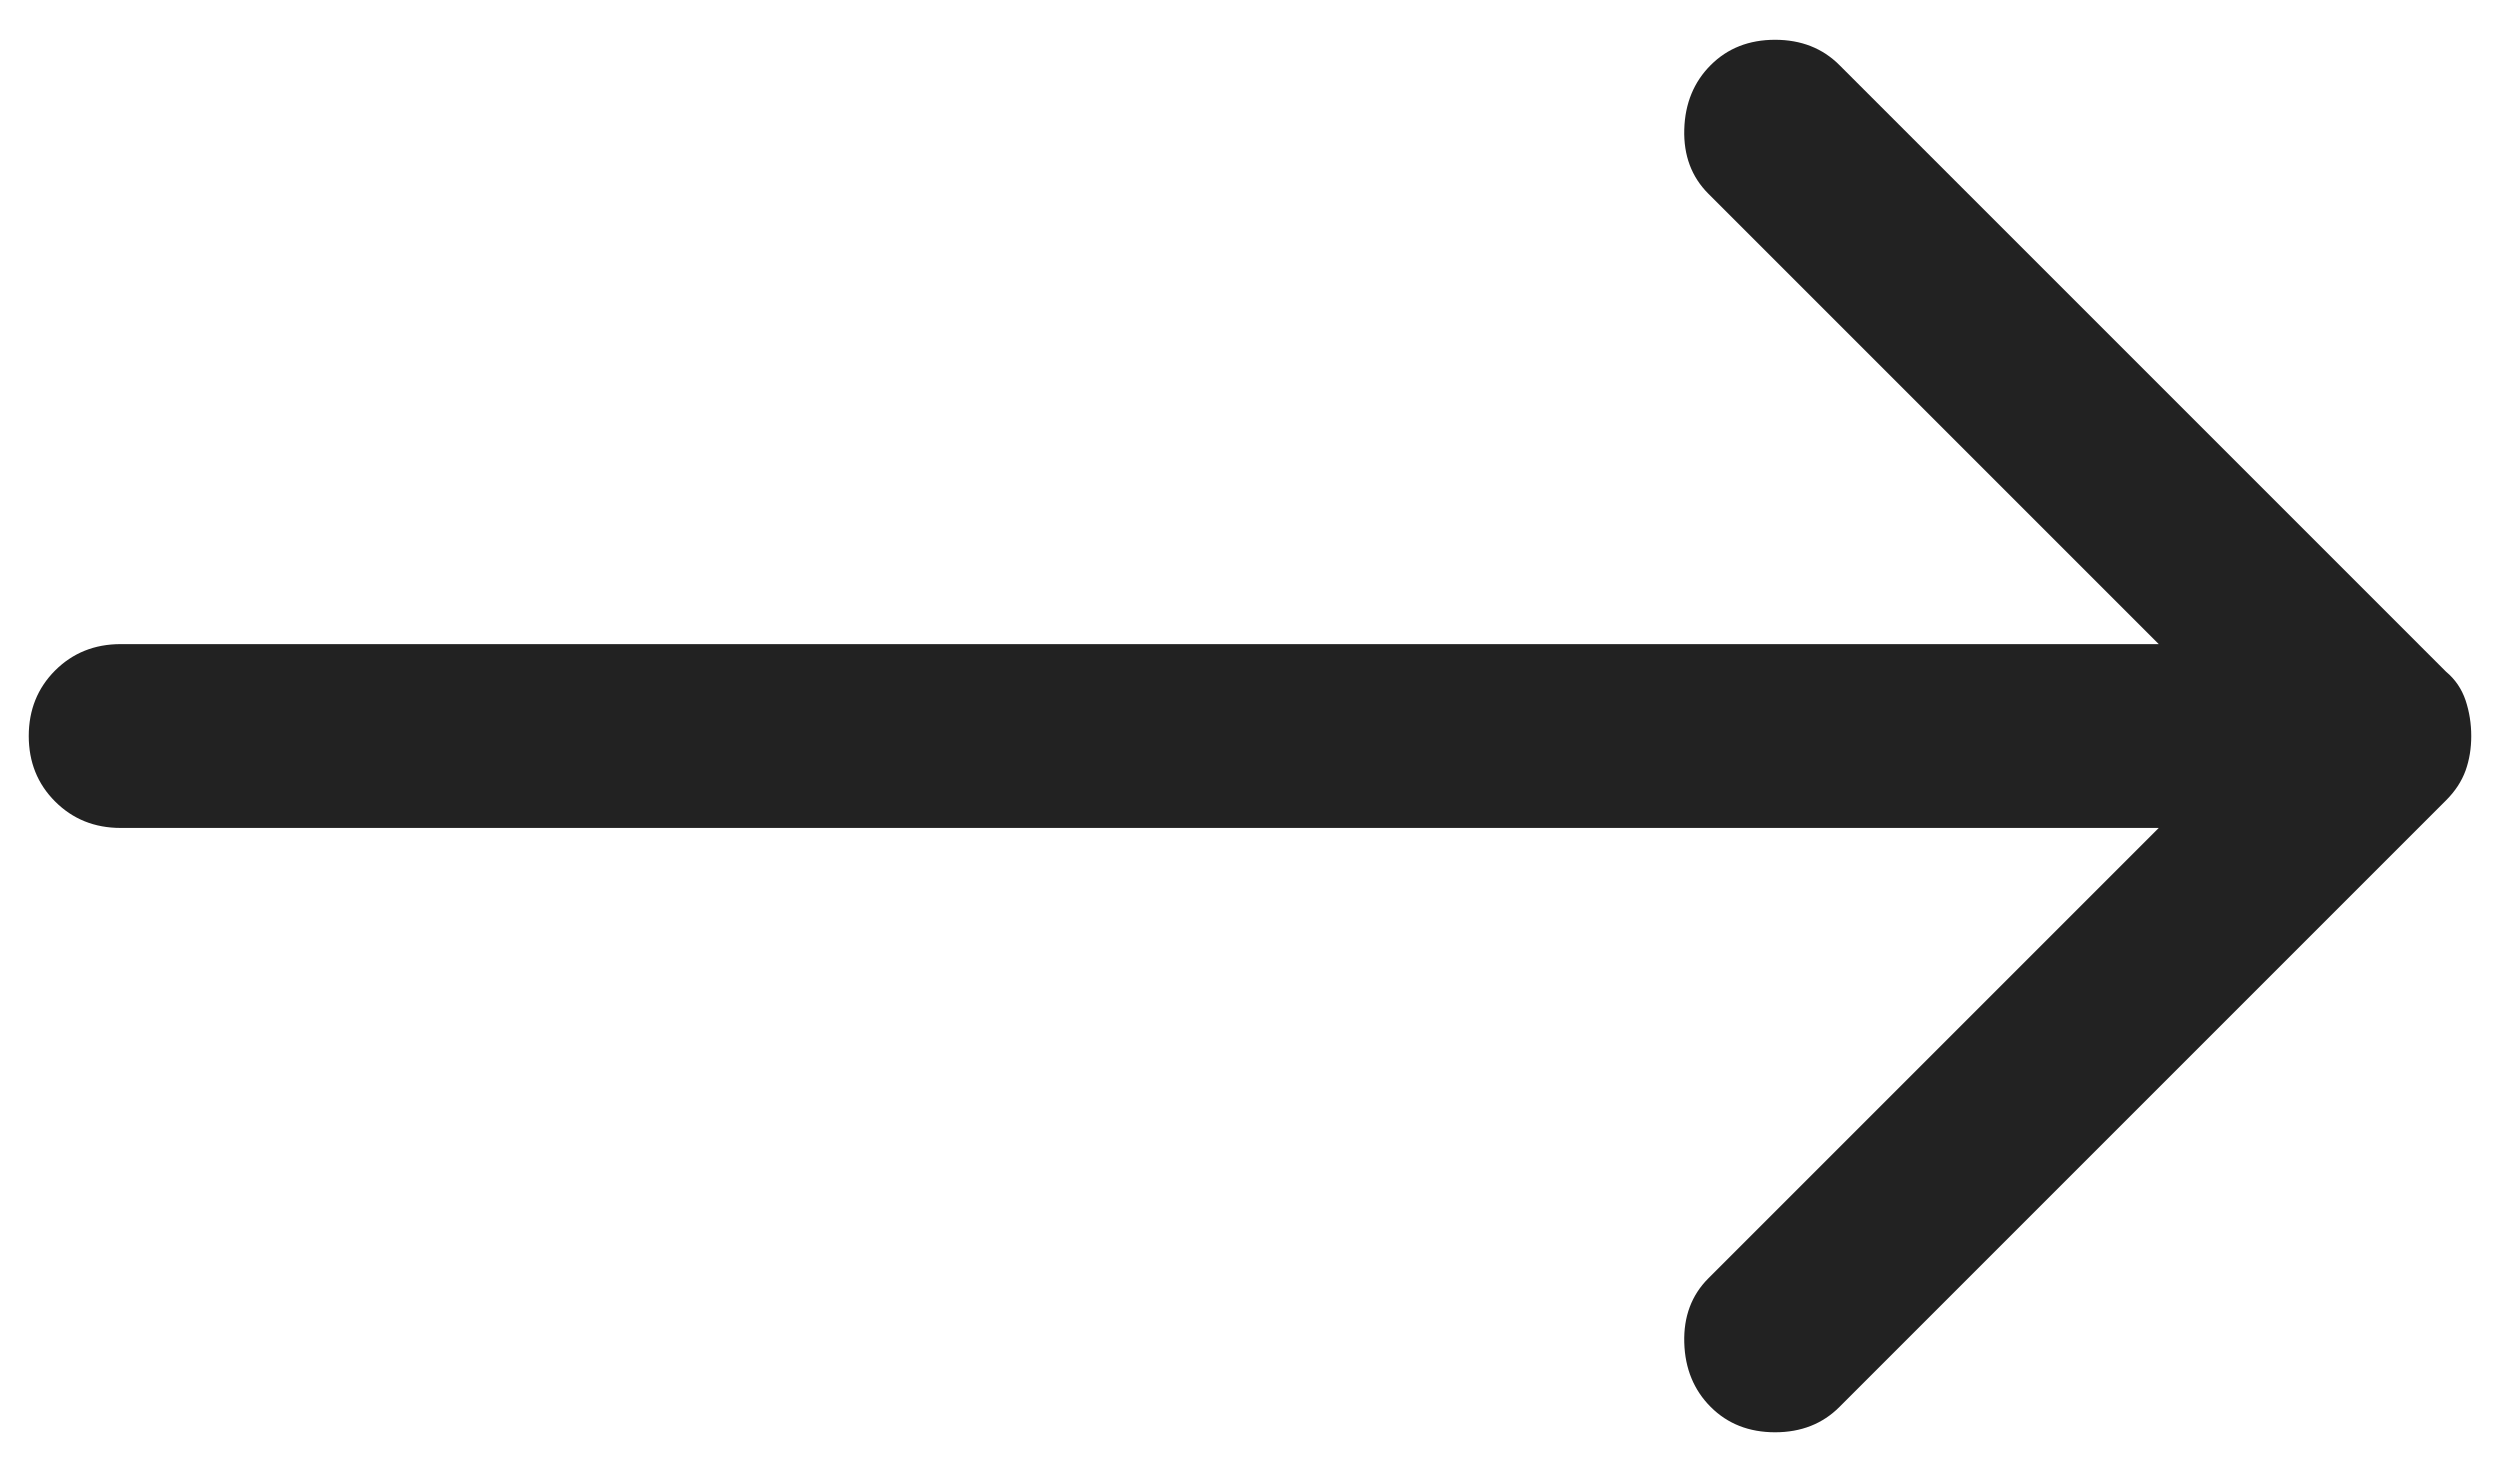 <svg width="34" height="20" viewBox="0 0 34 20" fill="none" xmlns="http://www.w3.org/2000/svg">
<path d="M23.266 19.135C23.037 18.906 22.916 18.614 22.906 18.26C22.896 17.906 23.005 17.614 23.234 17.385L29.359 11.26H1.641C1.286 11.26 0.989 11.14 0.749 10.9C0.51 10.661 0.391 10.364 0.391 10.01C0.391 9.656 0.51 9.359 0.749 9.119C0.989 8.88 1.286 8.76 1.641 8.76H29.359L23.234 2.635C23.005 2.406 22.896 2.114 22.906 1.76C22.916 1.406 23.037 1.114 23.266 0.885C23.495 0.656 23.787 0.541 24.141 0.541C24.495 0.541 24.787 0.656 25.016 0.885L33.266 9.135C33.391 9.239 33.479 9.369 33.532 9.525C33.584 9.682 33.609 9.844 33.609 10.01C33.609 10.177 33.584 10.333 33.532 10.479C33.479 10.625 33.391 10.76 33.266 10.885L25.016 19.135C24.787 19.364 24.495 19.479 24.141 19.479C23.787 19.479 23.495 19.364 23.266 19.135Z" fill="#222222"/>
</svg>
